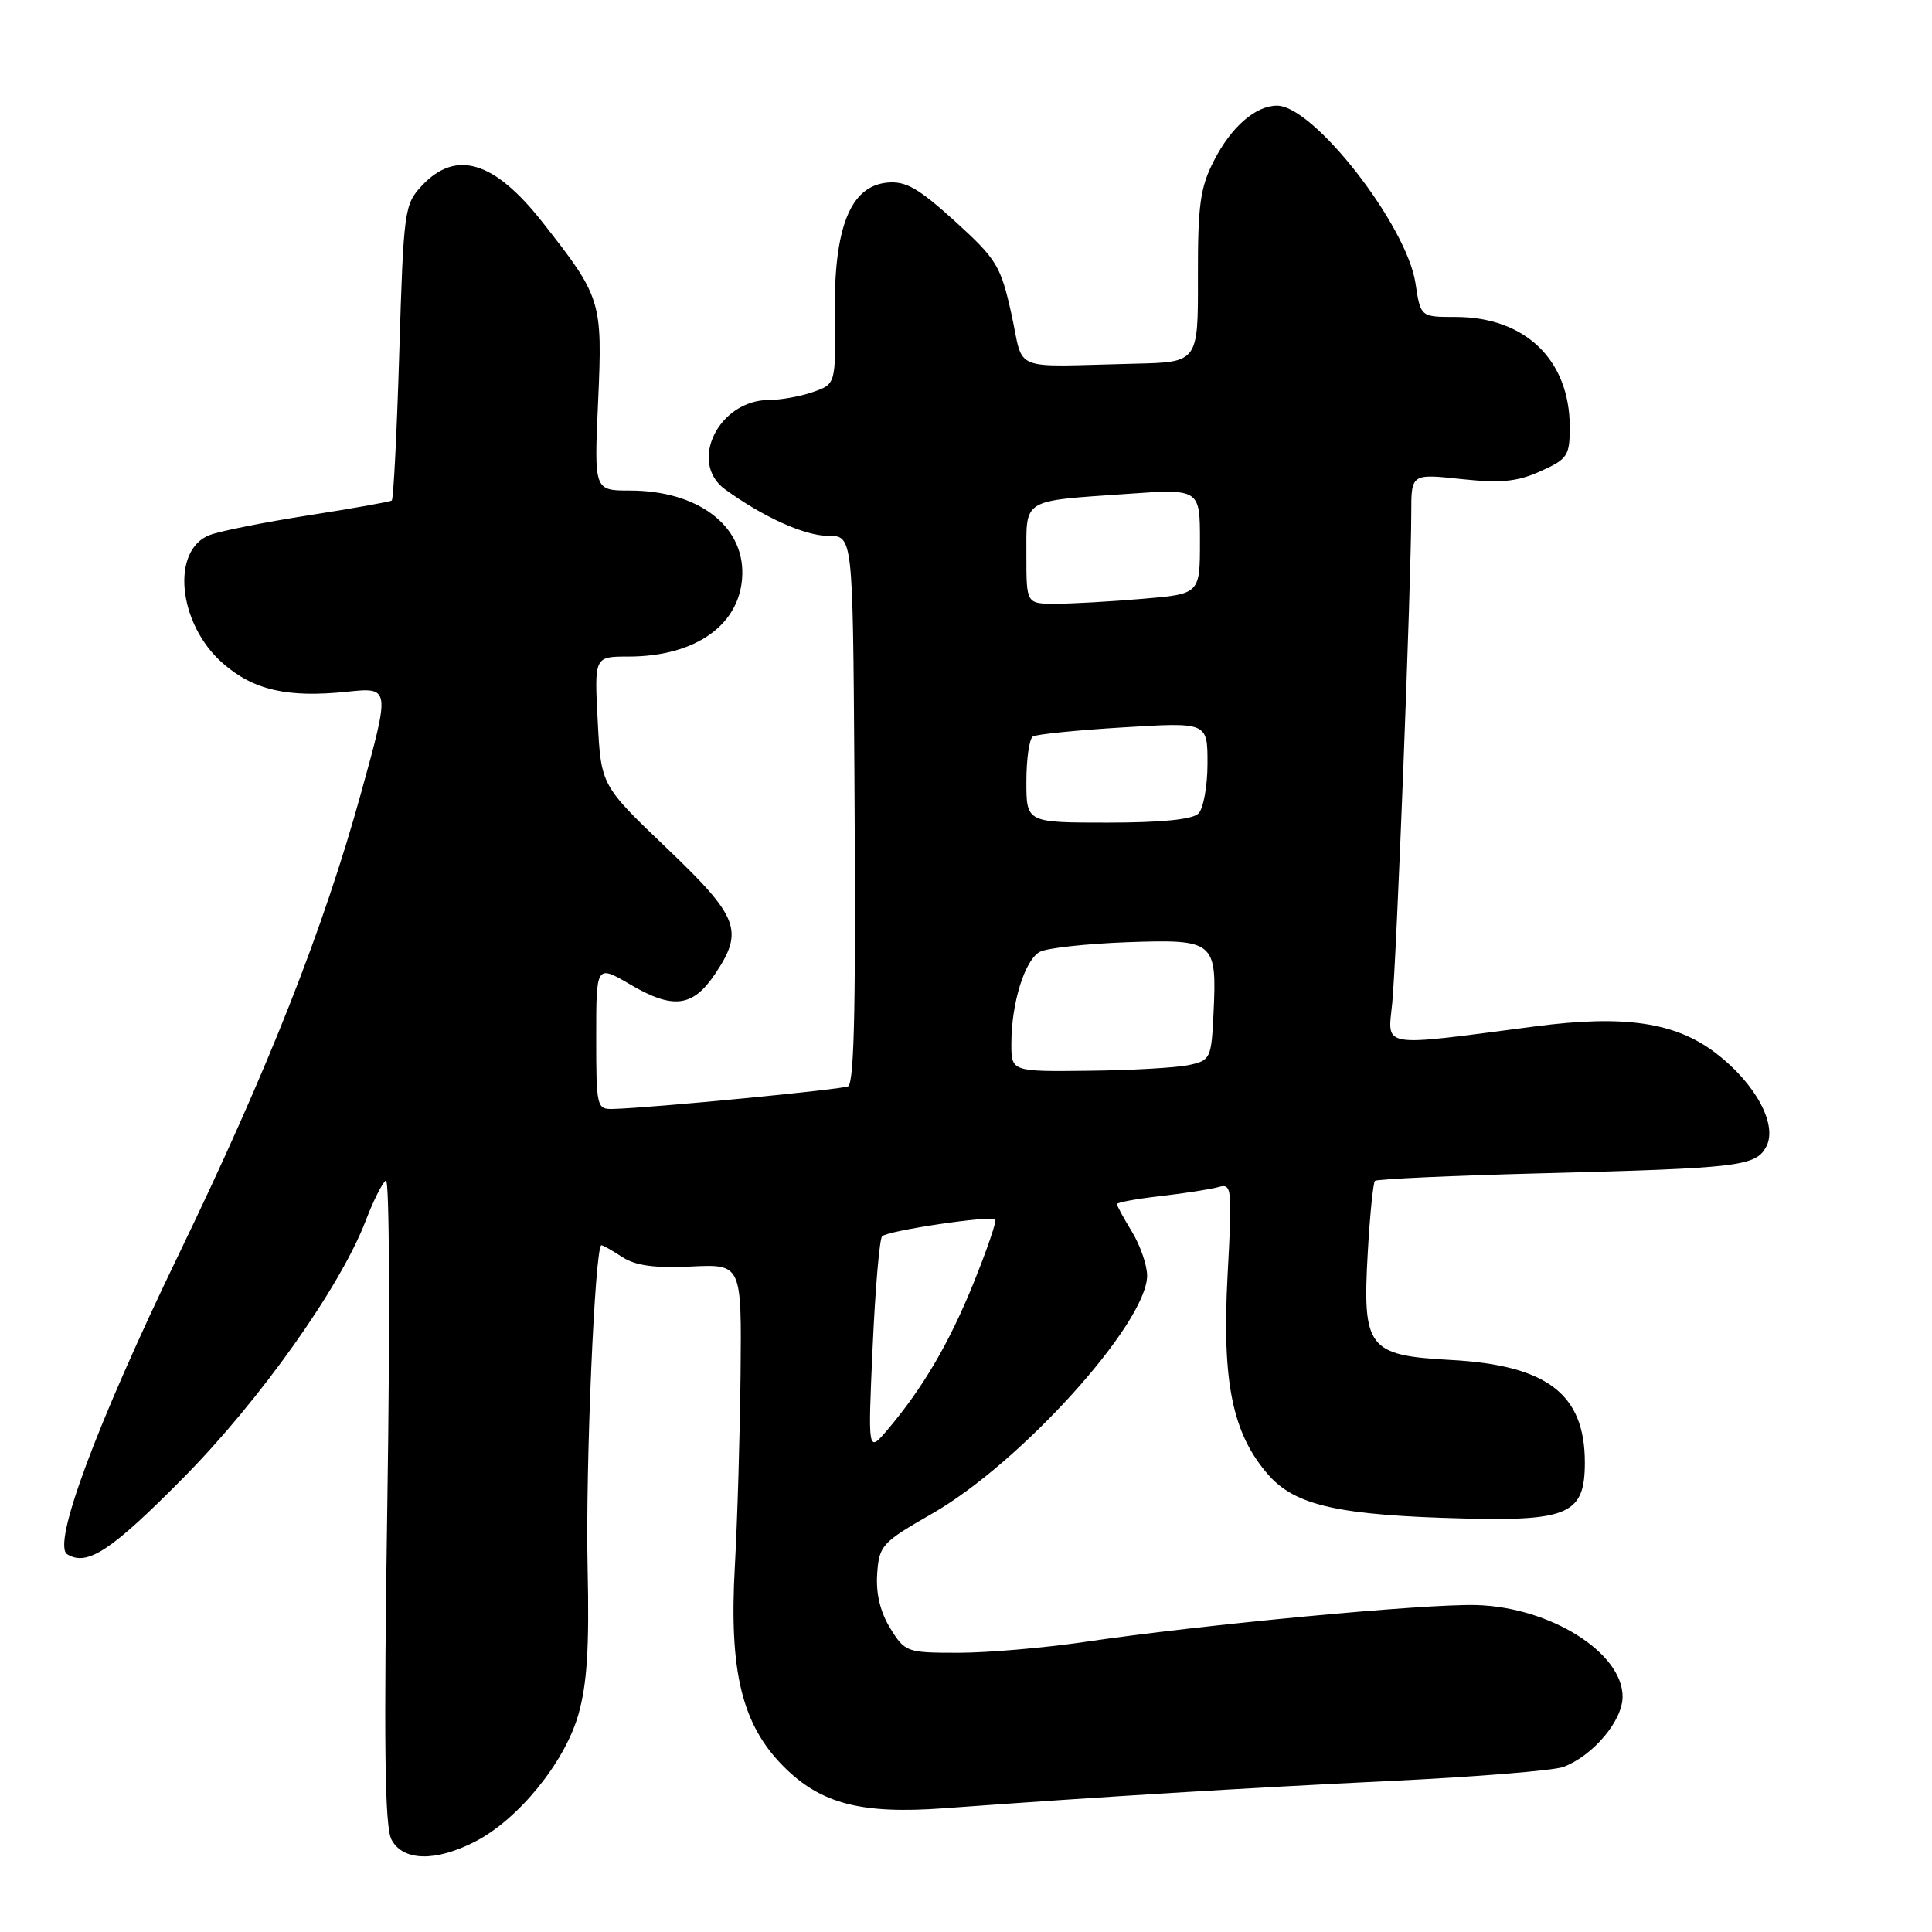 <?xml version="1.0" encoding="UTF-8" standalone="no"?>
<!DOCTYPE svg PUBLIC "-//W3C//DTD SVG 1.1//EN" "http://www.w3.org/Graphics/SVG/1.1/DTD/svg11.dtd" >
<svg xmlns="http://www.w3.org/2000/svg" xmlns:xlink="http://www.w3.org/1999/xlink" version="1.1" viewBox="0 0 256 256">
 <g >
 <path fill="currentColor"
d=" M 62.92 244.04 C 68.63 241.13 74.77 233.61 76.61 227.28 C 77.79 223.20 78.10 218.40 77.86 207.69 C 77.56 194.51 78.83 165.00 79.69 165.00 C 79.90 165.00 81.15 165.71 82.46 166.57 C 84.19 167.70 86.72 168.05 91.56 167.82 C 98.27 167.50 98.27 167.50 98.13 182.00 C 98.05 189.97 97.71 201.48 97.37 207.57 C 96.59 221.52 98.31 228.55 103.87 234.11 C 108.77 239.01 114.13 240.40 125.00 239.61 C 146.05 238.07 165.05 236.91 184.18 235.99 C 195.56 235.45 205.91 234.61 207.18 234.12 C 211.11 232.62 215.00 228.00 215.00 224.82 C 215.00 218.98 205.41 212.96 195.65 212.68 C 188.93 212.48 159.22 215.28 143.76 217.56 C 138.40 218.35 130.85 219.00 126.99 219.00 C 120.15 219.00 119.92 218.92 117.96 215.75 C 116.64 213.61 116.05 211.15 116.23 208.54 C 116.49 204.77 116.84 204.39 123.50 200.57 C 135.26 193.85 152.01 175.30 152.00 169.01 C 151.99 167.63 151.09 165.03 150.00 163.23 C 148.90 161.43 148.00 159.77 148.00 159.55 C 148.00 159.33 150.59 158.85 153.75 158.49 C 156.91 158.13 160.36 157.59 161.41 157.30 C 163.24 156.79 163.29 157.27 162.66 168.99 C 161.90 183.16 163.30 189.99 168.08 195.44 C 171.66 199.51 177.45 200.80 194.14 201.21 C 207.87 201.55 210.00 200.55 210.00 193.80 C 210.00 184.71 205.01 180.89 192.19 180.20 C 181.25 179.60 180.51 178.64 181.24 165.92 C 181.52 160.97 181.95 156.71 182.19 156.47 C 182.44 156.23 192.51 155.77 204.57 155.46 C 230.50 154.79 232.64 154.53 234.03 151.95 C 235.58 149.05 232.63 143.57 227.34 139.53 C 222.00 135.46 215.28 134.46 203.50 135.99 C 182.56 138.72 183.88 138.94 184.48 132.89 C 185.05 127.21 187.00 76.86 187.00 67.97 C 187.00 62.77 187.00 62.77 193.63 63.48 C 198.91 64.04 201.05 63.83 204.13 62.44 C 207.71 60.83 208.00 60.39 208.00 56.60 C 208.00 47.69 202.10 42.00 192.86 42.00 C 188.23 42.00 188.23 42.00 187.56 37.53 C 186.40 29.84 174.06 14.00 169.22 14.00 C 166.36 14.00 163.13 16.82 160.84 21.32 C 159.02 24.87 158.71 27.20 158.73 36.75 C 158.76 48.00 158.76 48.00 150.38 48.19 C 133.60 48.58 135.75 49.45 134.02 41.62 C 132.60 35.22 132.09 34.37 126.54 29.32 C 121.66 24.90 120.02 23.96 117.54 24.20 C 112.65 24.68 110.47 30.20 110.62 41.70 C 110.74 50.89 110.74 50.89 107.72 51.95 C 106.06 52.53 103.44 53.00 101.91 53.00 C 95.25 53.00 91.17 61.25 96.05 64.82 C 101.08 68.49 106.63 71.00 109.73 71.00 C 113.00 71.00 113.00 71.00 113.21 101.75 C 113.42 132.54 113.22 143.11 112.41 143.93 C 112.01 144.32 86.45 146.80 81.25 146.94 C 79.07 147.00 79.00 146.71 79.00 137.40 C 79.00 127.81 79.00 127.81 83.54 130.47 C 89.18 133.77 91.79 133.45 94.72 129.10 C 98.61 123.31 97.94 121.55 88.32 112.36 C 79.64 104.06 79.64 104.06 79.20 95.53 C 78.75 87.00 78.75 87.00 83.25 87.00 C 92.24 87.00 98.19 82.72 98.36 76.11 C 98.53 69.58 92.40 65.00 83.46 65.00 C 78.72 65.00 78.72 65.00 79.25 53.25 C 79.85 39.87 79.70 39.39 71.89 29.46 C 65.51 21.33 60.43 19.78 55.92 24.58 C 53.58 27.08 53.48 27.79 52.91 46.58 C 52.59 57.27 52.14 66.15 51.91 66.32 C 51.69 66.49 46.73 67.37 40.91 68.28 C 35.08 69.19 29.18 70.36 27.80 70.89 C 22.60 72.86 23.58 82.67 29.50 87.87 C 33.58 91.45 38.09 92.48 45.96 91.66 C 51.71 91.06 51.71 91.06 47.86 105.01 C 42.86 123.12 35.49 141.79 23.70 166.18 C 12.73 188.87 6.86 204.68 8.91 205.95 C 11.56 207.58 14.72 205.50 24.30 195.81 C 34.47 185.52 45.11 170.52 48.47 161.72 C 49.47 159.09 50.68 156.70 51.14 156.41 C 51.60 156.13 51.69 175.16 51.33 198.71 C 50.84 231.06 50.97 242.08 51.88 243.77 C 53.40 246.61 57.68 246.72 62.92 244.04 Z  M 115.63 178.50 C 115.97 170.80 116.54 164.19 116.88 163.82 C 117.56 163.07 131.27 161.03 131.88 161.58 C 132.09 161.77 130.81 165.52 129.04 169.91 C 125.80 177.94 122.28 183.94 117.56 189.50 C 115.00 192.50 115.00 192.50 115.63 178.50 Z  M 134.01 138.25 C 134.01 132.90 135.80 127.18 137.79 126.12 C 138.73 125.62 143.92 125.05 149.32 124.85 C 160.94 124.44 161.25 124.69 160.80 134.24 C 160.51 140.28 160.40 140.51 157.50 141.13 C 155.85 141.48 149.89 141.82 144.25 141.88 C 134.00 142.00 134.00 142.00 134.01 138.25 Z  M 136.00 103.56 C 136.00 100.57 136.39 97.88 136.86 97.59 C 137.34 97.29 142.74 96.75 148.86 96.38 C 160.00 95.70 160.00 95.70 160.00 101.15 C 160.00 104.15 159.46 107.14 158.80 107.80 C 158.01 108.59 153.87 109.00 146.80 109.00 C 136.00 109.00 136.00 109.00 136.00 103.56 Z  M 136.00 73.57 C 136.00 66.01 135.33 66.42 149.25 65.45 C 159.00 64.76 159.00 64.76 159.00 71.73 C 159.00 78.71 159.00 78.71 151.35 79.35 C 147.14 79.71 141.97 80.00 139.85 80.00 C 136.00 80.00 136.00 80.00 136.00 73.57 Z "/>
</g>
</svg>